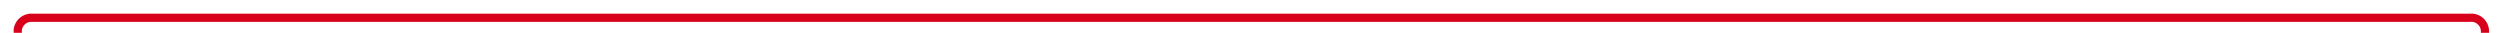 ﻿<?xml version="1.0" encoding="utf-8"?>
<svg version="1.1" xmlns:xlink="http://www.w3.org/1999/xlink" width="915px" height="12px" preserveAspectRatio="xMinYMid meet" viewBox="961 2  915 10" xmlns="http://www.w3.org/2000/svg">
  <path d="M 823.5 450  L 823.5 445  A 5 5 0 0 1 828.5 440.5 L 962 440.5  A 5 5 0 0 0 967.5 435.5 L 967.5 12  A 5 5 0 0 1 972.5 7.5 L 1865 7.5  A 5 5 0 0 1 1870.5 12.5 L 1870.5 89  " stroke-width="3" stroke="#d9001b" fill="none" />
  <path d="M 1861.6 87  L 1870.5 96  L 1879.4 87  L 1861.6 87  Z " fill-rule="nonzero" fill="#d9001b" stroke="none" />
</svg>